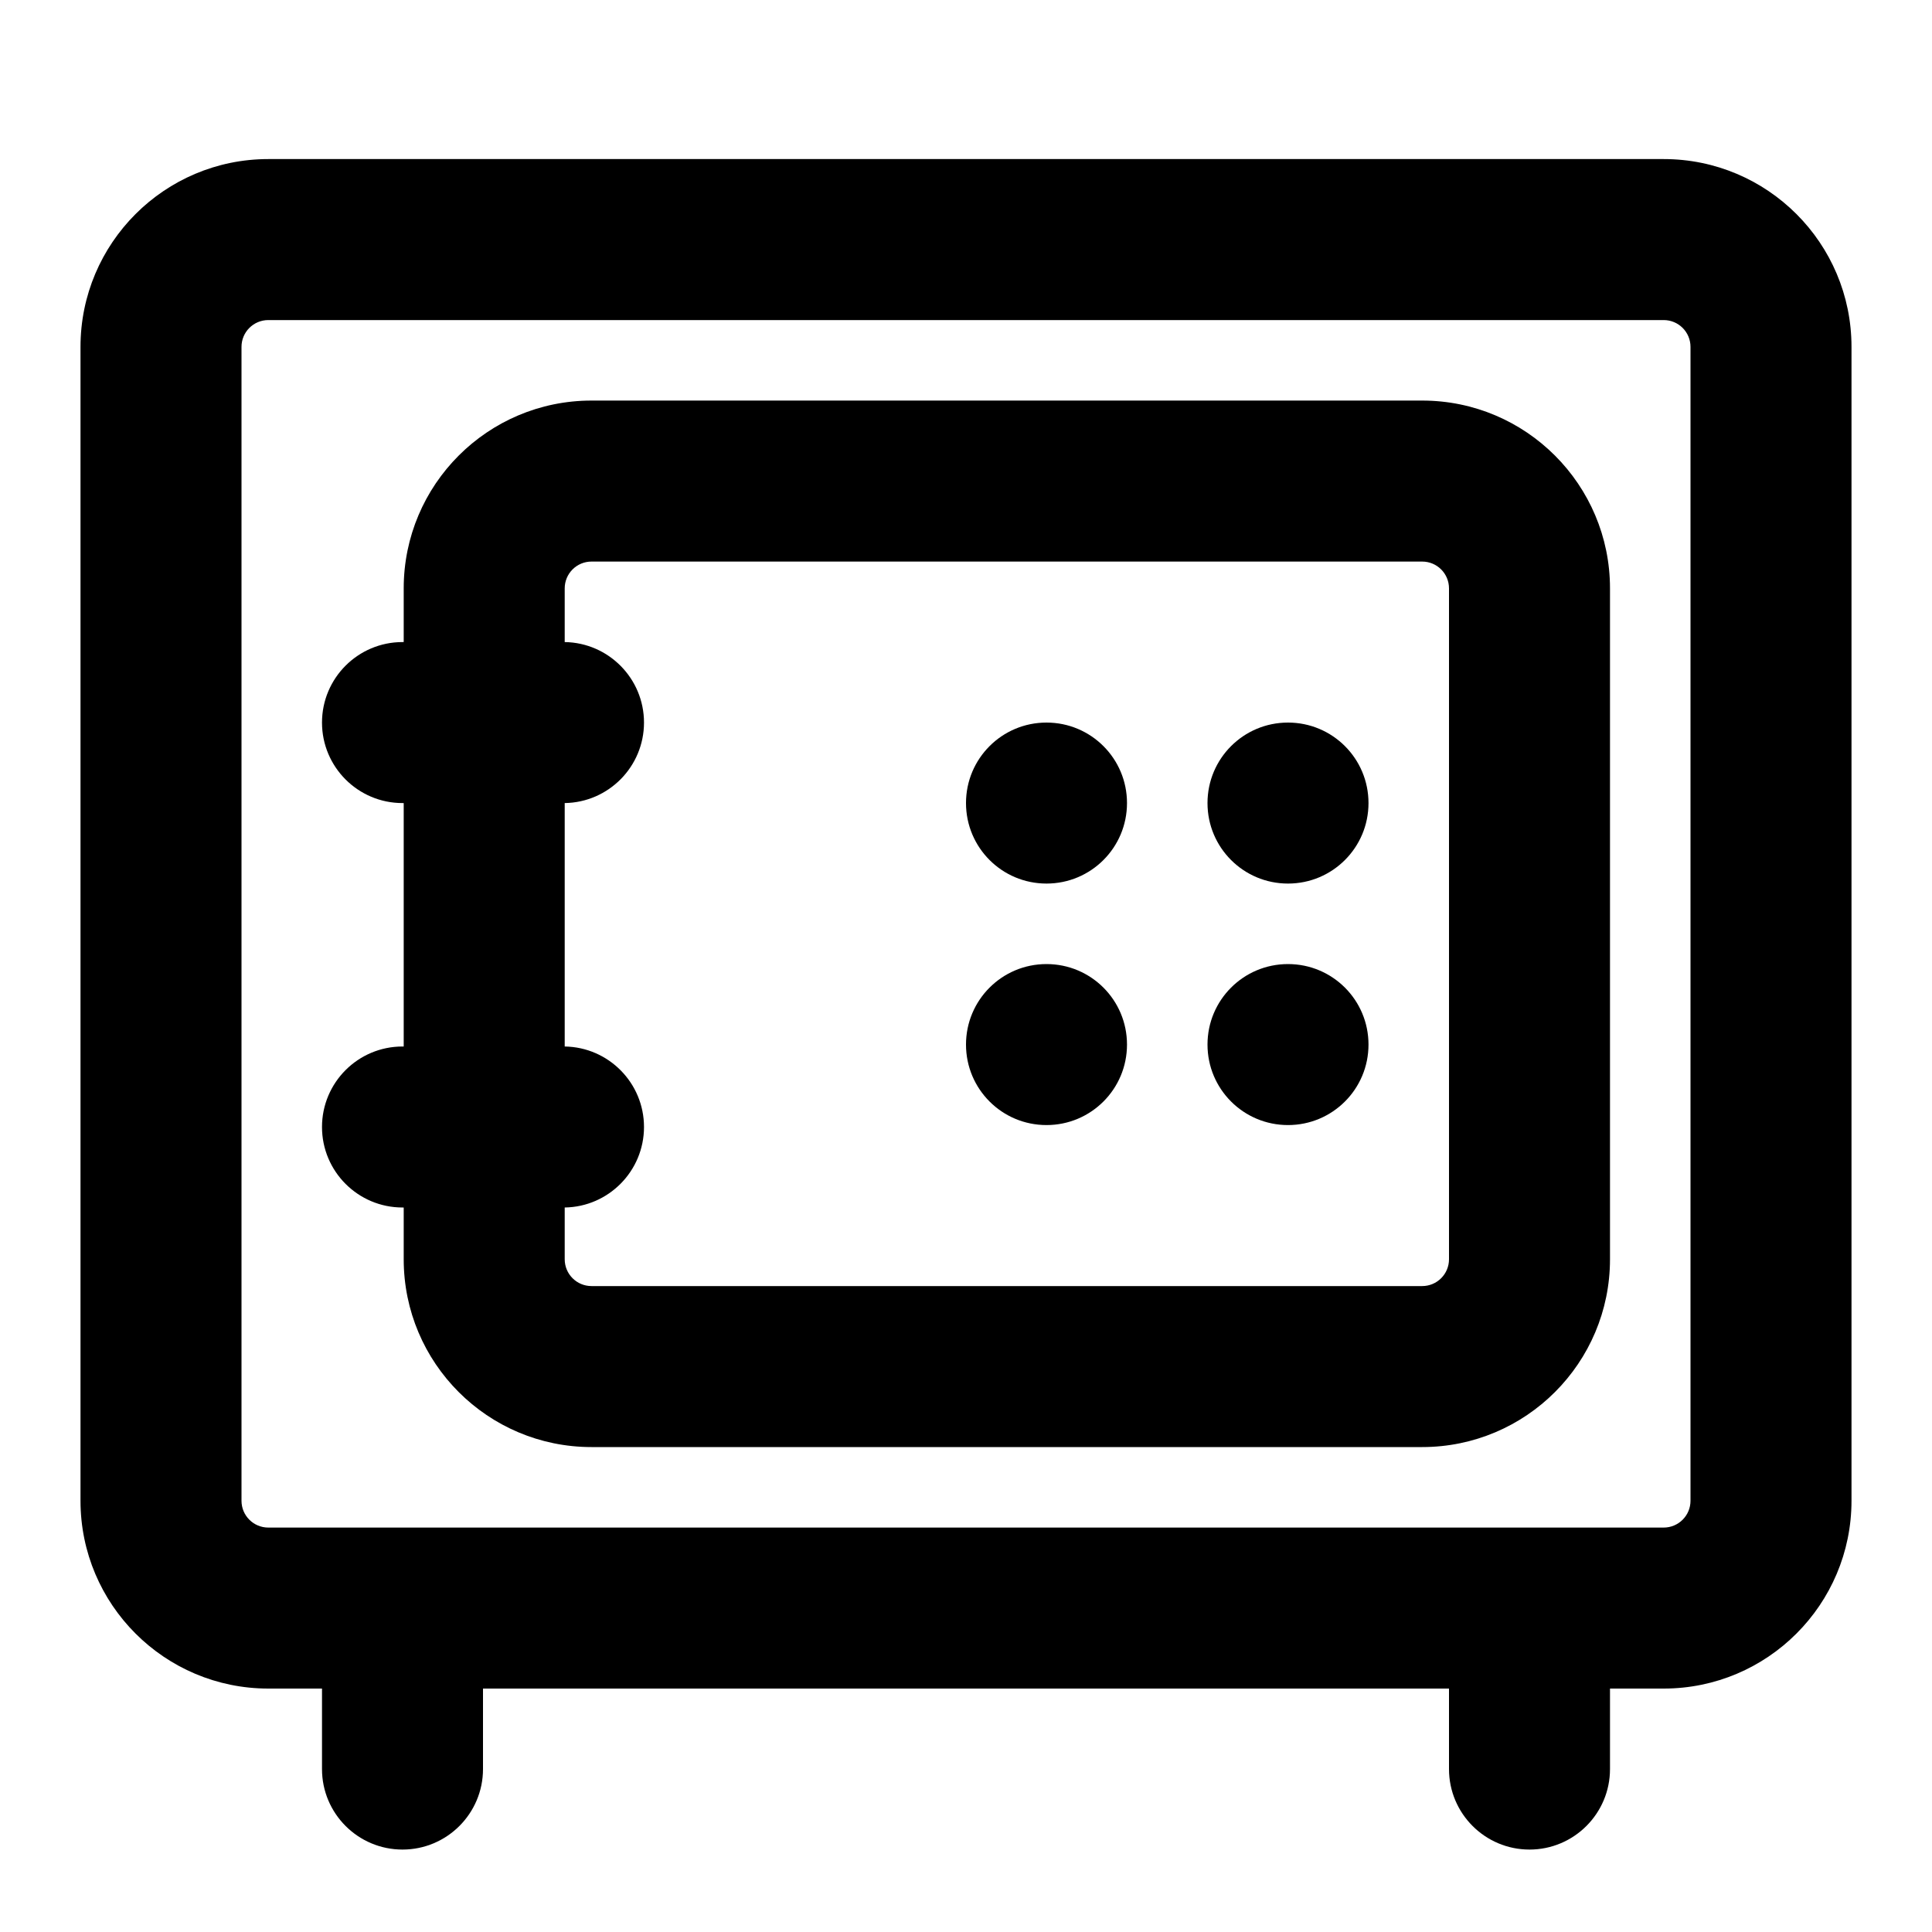 <svg width="24" height="24" viewBox="0 0 24 24" fill="none" xmlns="http://www.w3.org/2000/svg">
<path d="M13 11.976C13.553 11.976 14 12.423 14 12.976C14 13.529 13.553 13.976 13 13.976C12.447 13.976 12 13.529 12 12.976C12 12.423 12.447 11.976 13 11.976Z" fill="black"/>
<path d="M17 12.976C17 12.423 16.553 11.976 16 11.976C15.447 11.976 15 12.423 15 12.976C15 13.529 15.447 13.976 16 13.976C16.553 13.976 17 13.529 17 12.976Z" fill="black"/>
<path d="M13 8.976C13.553 8.976 14 9.423 14 9.976C14 10.529 13.553 10.976 13 10.976C12.447 10.976 12 10.529 12 9.976C12 9.423 12.447 8.976 13 8.976Z" fill="black"/>
<path d="M17 9.976C17 9.423 16.553 8.976 16 8.976C15.447 8.976 15 9.423 15 9.976C15 10.529 15.447 10.976 16 10.976C16.553 10.976 17 10.529 17 9.976Z" fill="black"/>
<path fill-rule="evenodd" clip-rule="evenodd" d="M5.015 13V9.976H5C4.448 9.976 4 9.528 4 8.976C4 8.424 4.448 7.976 5 7.976H5.015V7.309C5.015 6.021 6.059 4.976 7.348 4.976H17.667C18.955 4.976 20 6.021 20 7.309V15.643C20 16.931 18.955 17.976 17.667 17.976H7.348C6.059 17.976 5.015 16.931 5.015 15.643V15H5C4.448 15 4 14.552 4 14C4 13.448 4.448 13 5 13H5.015ZM7.015 7.309C7.015 7.125 7.164 6.976 7.348 6.976H17.667C17.851 6.976 18 7.125 18 7.309V15.643C18 15.827 17.851 15.976 17.667 15.976H7.348C7.164 15.976 7.015 15.827 7.015 15.643V15C7.56 14.992 8 14.547 8 14C8 13.453 7.56 13.008 7.015 13V9.976C7.56 9.968 8 9.523 8 8.976C8 8.429 7.56 7.984 7.015 7.976V7.309Z" fill="black"/>
<path fill-rule="evenodd" clip-rule="evenodd" d="M20 20.976H20.667C21.955 20.976 23 19.931 23 18.643V4.309C23 3.021 21.955 1.976 20.667 1.976H3.333C2.045 1.976 1 3.021 1 4.309V18.643C1 19.931 2.045 20.976 3.333 20.976H4V21.976C4 22.528 4.448 22.976 5 22.976C5.552 22.976 6 22.528 6 21.976V20.976H18V21.976C18 22.528 18.448 22.976 19 22.976C19.552 22.976 20 22.528 20 21.976V20.976ZM3 4.309C3 4.125 3.149 3.976 3.333 3.976H20.667C20.851 3.976 21 4.125 21 4.309V18.643C21 18.827 20.851 18.976 20.667 18.976H3.333C3.149 18.976 3 18.827 3 18.643V4.309Z" fill="black"/>
</svg>
